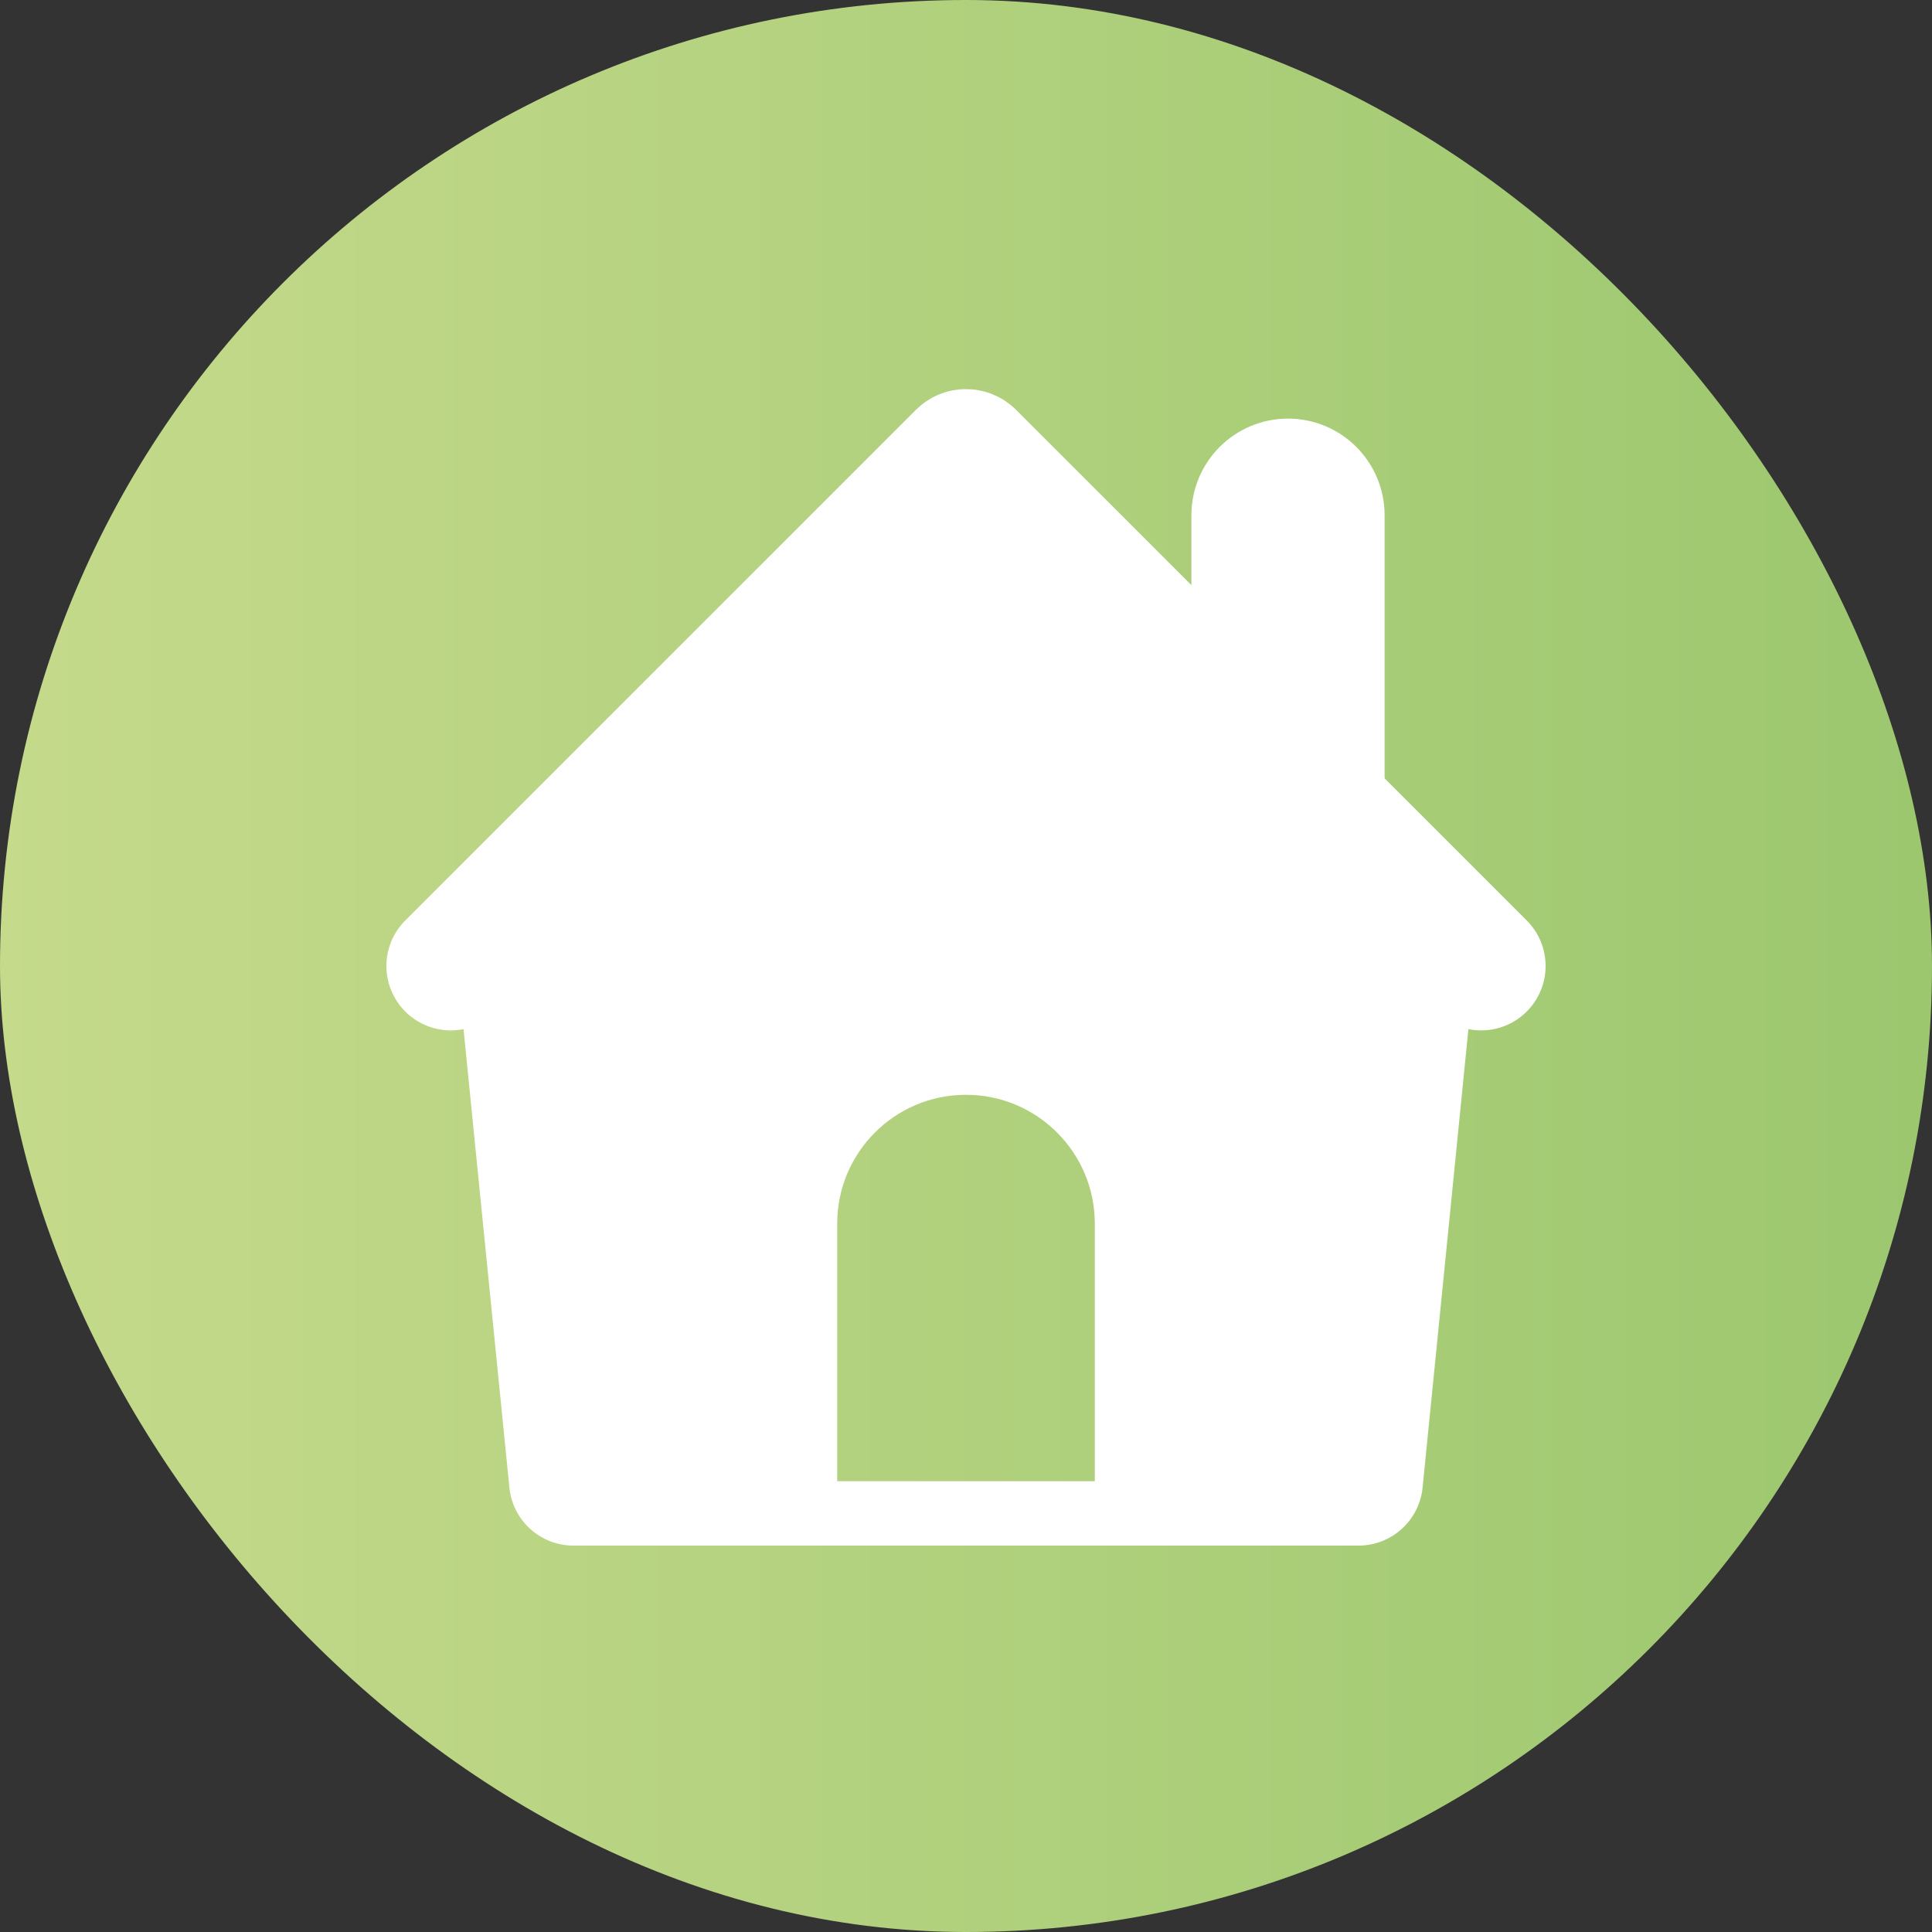 <svg width="30" height="30" viewBox="0 0 30 30" fill="none" xmlns="http://www.w3.org/2000/svg">
    <rect x="0" y="0" width="30" height="30" fill="#333333" stroke="none"/>
    <rect width="30" height="30" rx="15" fill="url(#paint0_linear_815_3874)" />
    <g clip-path="url(#clip0_815_3874)">
        <path
            d="M21.5 8C21.5 7.172 20.828 6.5 20 6.5C19.172 6.5 18.5 7.172 18.5 8H21.5ZM18.5 8V14H21.5V8H18.5Z"
            fill="white" />
        <path fill-rule="evenodd" clip-rule="evenodd"
            d="M7.387 13.661L14.341 7.577C14.718 7.247 15.281 7.247 15.658 7.577L22.612 13.661C22.855 13.874 22.98 14.191 22.948 14.513L22.09 23.1C22.038 23.611 21.608 24 21.095 24H8.905C8.391 24 7.961 23.611 7.91 23.1L7.051 14.513C7.019 14.191 7.144 13.874 7.387 13.661ZM15 17C13.895 17 13 17.896 13 19V23H17V19C17 17.896 16.104 17 15 17Z"
            fill="white" />
        <path d="M23 15L15.071 7.071C15.032 7.032 14.968 7.032 14.929 7.071L7 15"
            stroke="white" stroke-width="2" stroke-linecap="round" />
    </g>
    <defs>
        <linearGradient id="paint0_linear_815_3874" x1="29.983" y1="30" x2="-0.033" y2="30"
            gradientUnits="userSpaceOnUse">
            <stop stop-color="#9CC76F" />
            <stop offset="1" stop-color="#C5DA8B" />
        </linearGradient>
        <clipPath id="clip0_815_3874">
            <rect width="18" height="18" fill="white" transform="translate(6 6)" />
        </clipPath>
    </defs>
</svg>
    